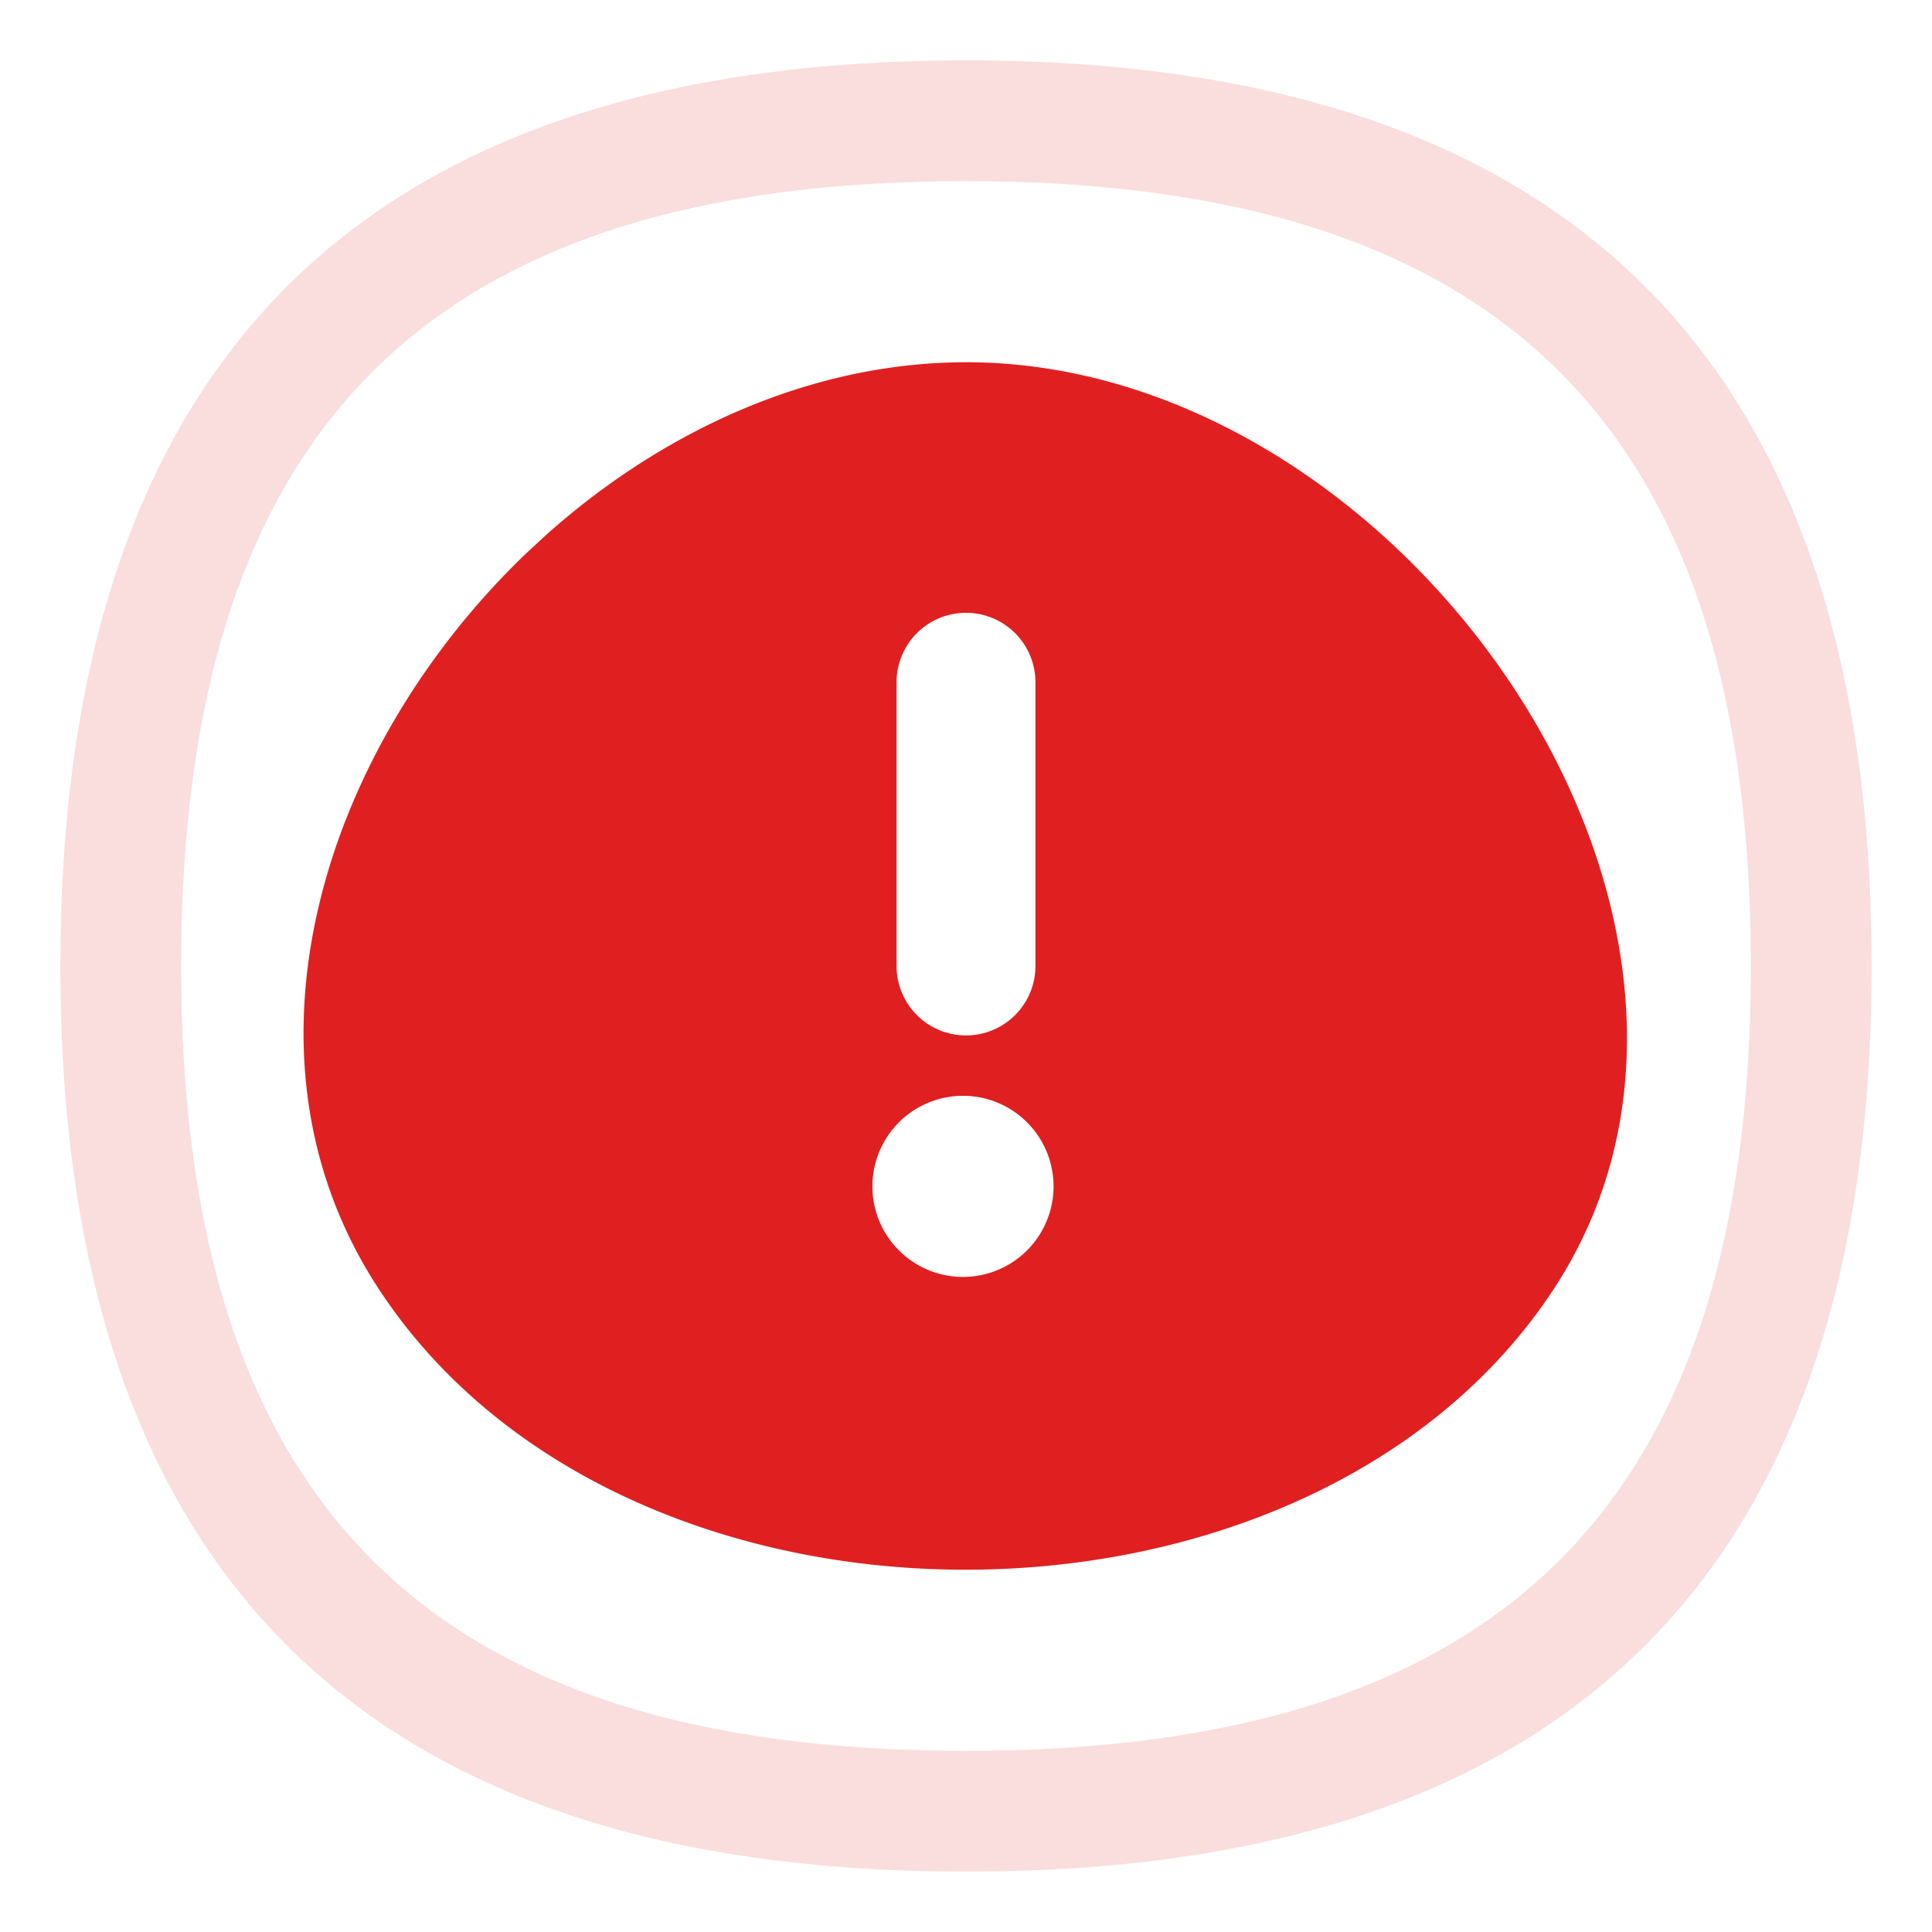 <svg t="1700047388083" class="icon" viewBox="0 0 1024 1024" version="1.1" xmlns="http://www.w3.org/2000/svg" p-id="3454"
  width="200" height="200">
  <path
    d="M512.16 192c231.808 0 437.536 296.384 312.16 489.984-128.896 199.04-494.208 200.96-624.352 0-80.448-124.192-28.288-286.528 79.84-389.568l11.36-10.432C352.96 227.456 430.848 192 512.16 192z m-1.76 388.8a48 48 0 1 0 0 96 48 48 0 0 0 0-96z m1.6-256a36.8 36.8 0 0 0-36.8 36.8V512a36.8 36.8 0 1 0 73.6 0v-150.4A36.8 36.8 0 0 0 512 324.8z"
    fill="#E02020" p-id="3455"></path>
  <path
    d="M512 32C191.936 32 32 191.936 32 512c0 320.064 159.936 480 480 480 320.064 0 480-159.936 480-480C992 191.936 832.064 32 512 32z m0 64c284.736 0 416 131.264 416 416s-131.264 416-416 416S96 796.736 96 512 227.264 96 512 96z"
    fill="#E02020" fill-opacity=".15" p-id="3456"></path>
</svg>